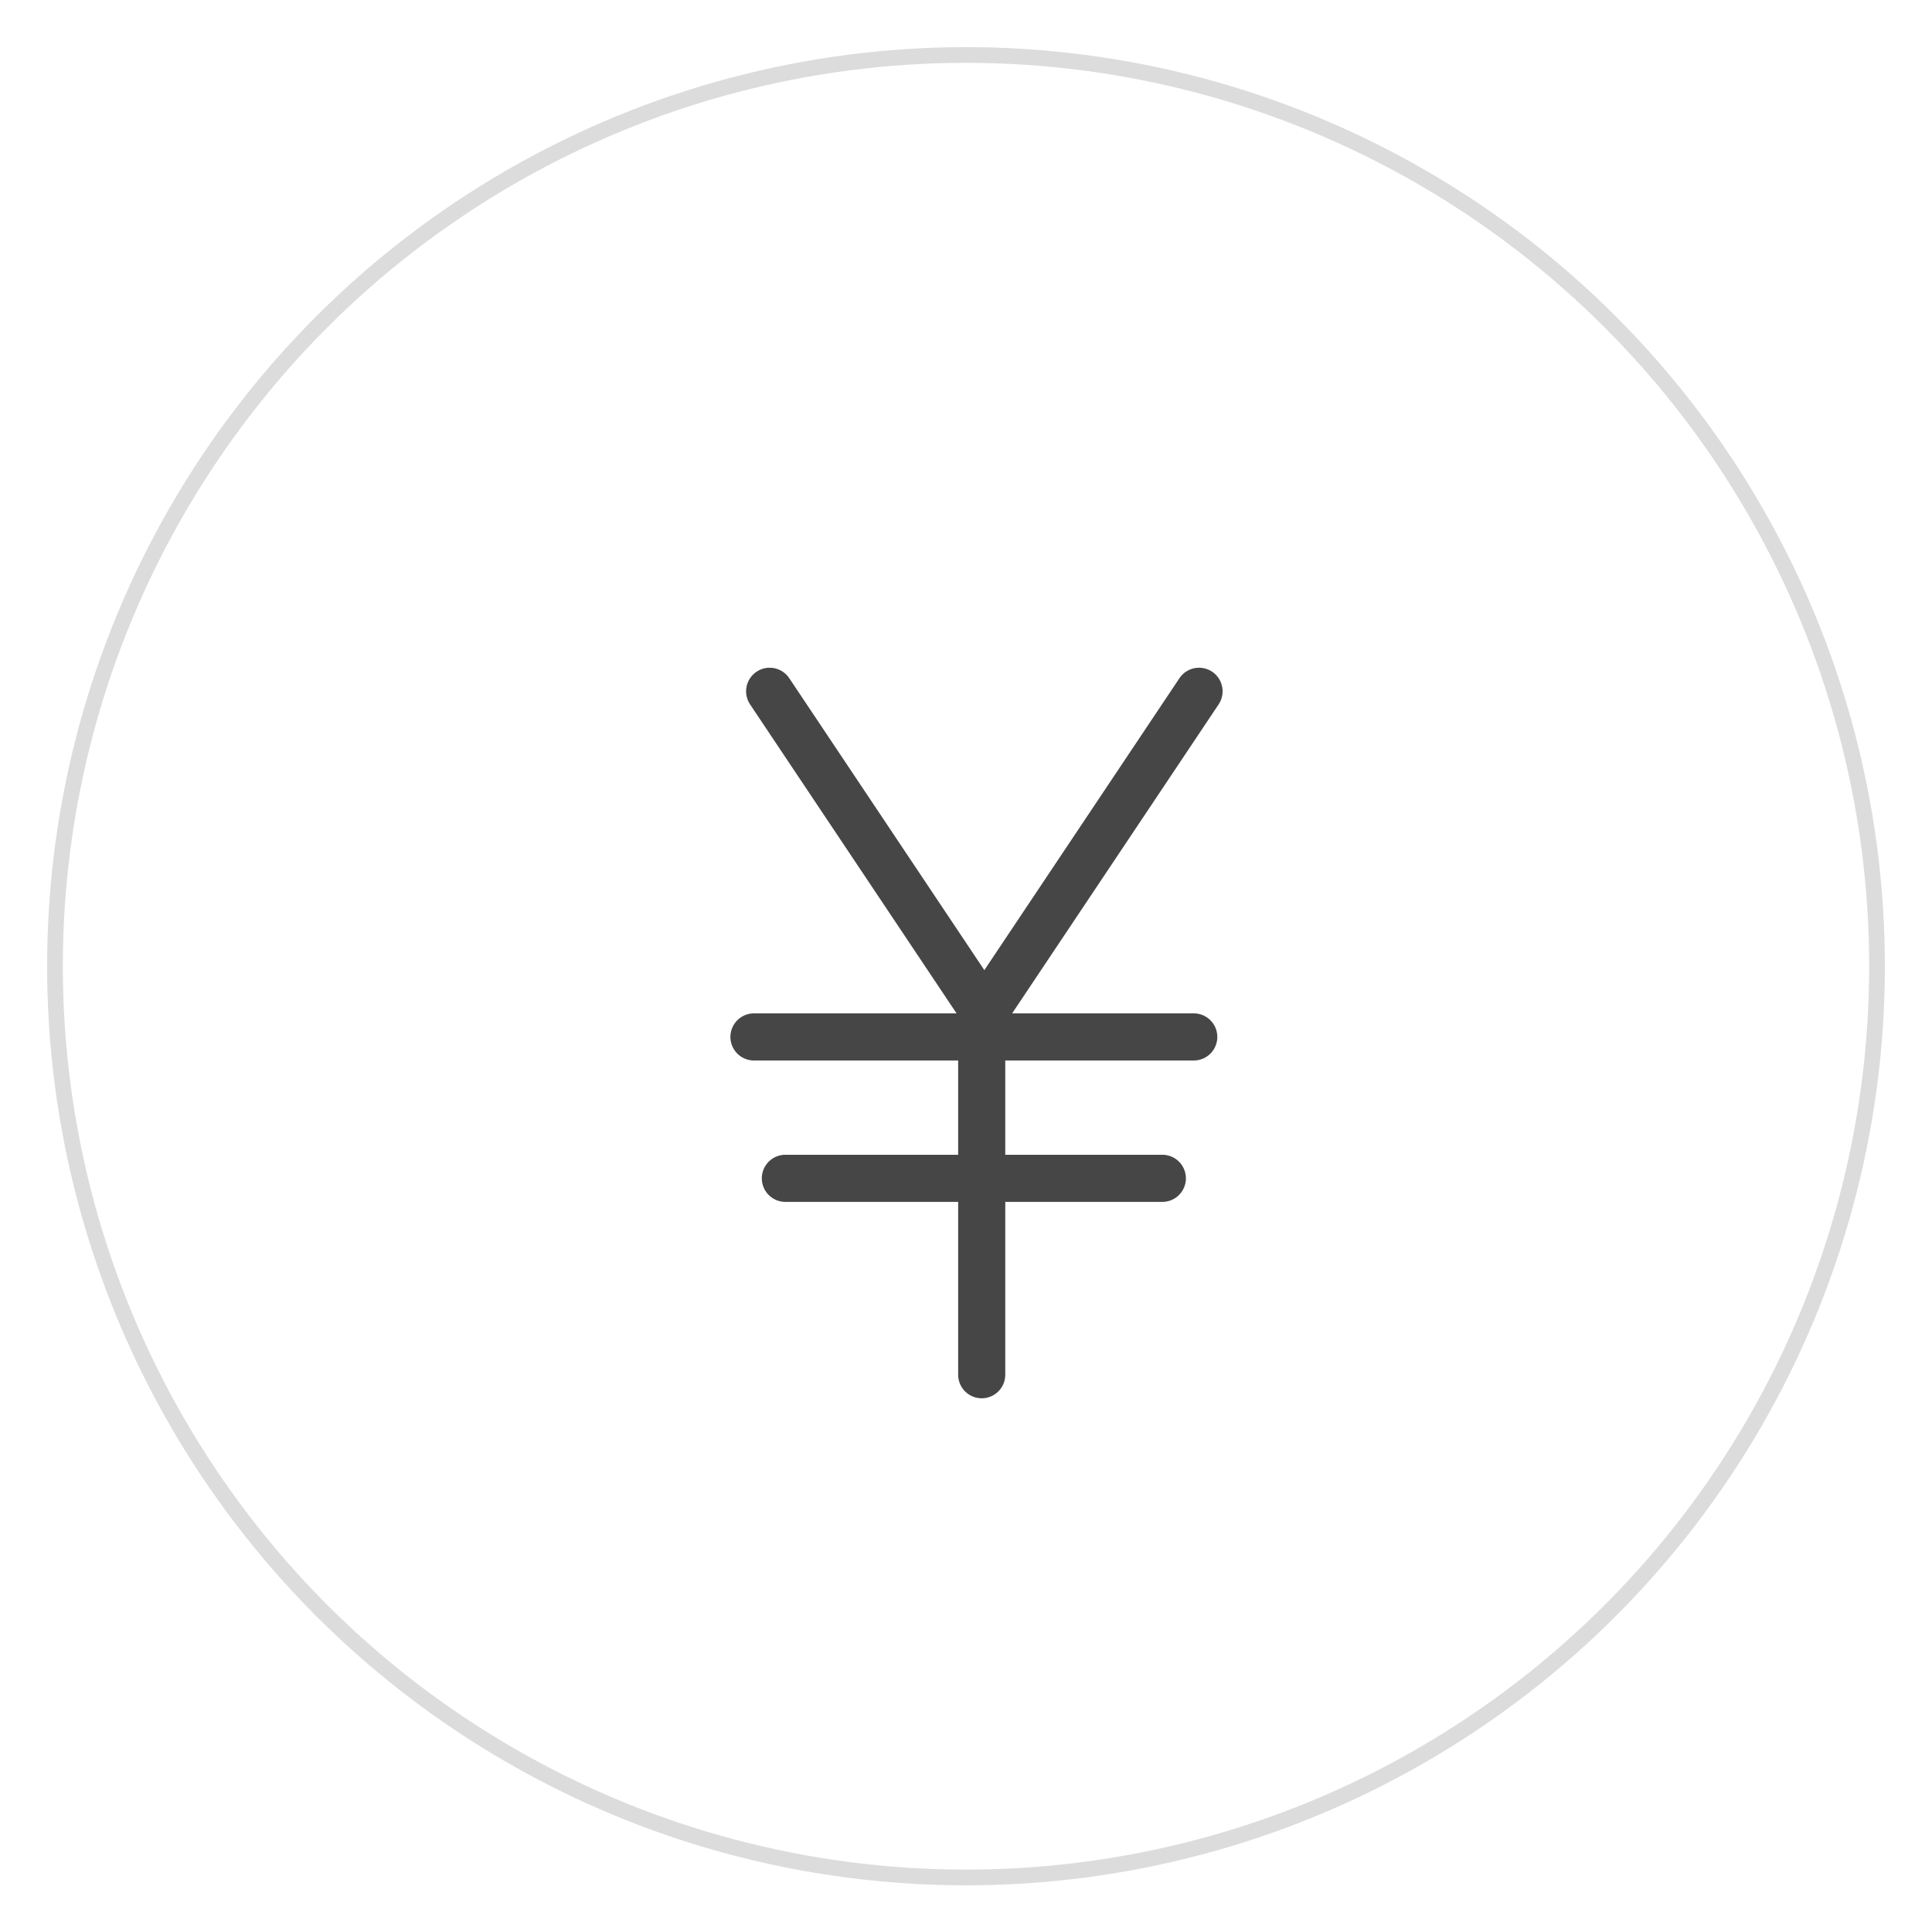 <?xml version="1.0" encoding="UTF-8"?>
<svg width="123px" height="122px" viewBox="0 0 123 122" version="1.1" xmlns="http://www.w3.org/2000/svg" xmlns:xlink="http://www.w3.org/1999/xlink">
    <!-- Generator: Sketch 43.1 (39012) - http://www.bohemiancoding.com/sketch -->
    <title>flow_icon_one@2x</title>
    <desc>Created with Sketch.</desc>
    <defs>
        <ellipse id="path-1" cx="58.5" cy="58.5" rx="58.5" ry="58.5"></ellipse>
    </defs>
    <g id="Page-1" stroke="none" stroke-width="1" fill="none" fill-rule="evenodd">
        <rect id="Rectangle-5-Copy-4" fill="#FFFFFF" x="-39" y="-24" width="750" height="204"></rect>
        <g id="Group-11-Copy" transform="translate(3, 3)">
            <g id="Oval-6">
                <use fill="#FFFFFF" fill-rule="evenodd" xlink:href="#path-1"></use>
                <ellipse stroke="#DCDCDC" stroke-width="1" cx="58.5" cy="58.5" rx="58" ry="58"></ellipse>
            </g>
            <path d="M59.5,61.5 L59.5,84.5" id="Line" stroke="#474647" stroke-width="3" stroke-linecap="round"></path>
            <path d="M45,63 L73,63" id="Line-Copy-6" stroke="#474647" stroke-width="3" stroke-linecap="round"></path>
            <path d="M47,72 L71,72" id="Line-Copy-7" stroke="#474647" stroke-width="3" stroke-linecap="round"></path>
            <path d="M46,41 L59.337,60.953" id="Line" stroke="#474647" stroke-width="3" stroke-linecap="round"></path>
            <path d="M60,41 L73.337,60.953" id="Line-Copy" stroke="#474647" stroke-width="3" stroke-linecap="round" transform="translate(66.668, 50.977) scale(-1, 1) translate(-66.668, -50.977) "></path>
        </g>
    </g>
</svg>